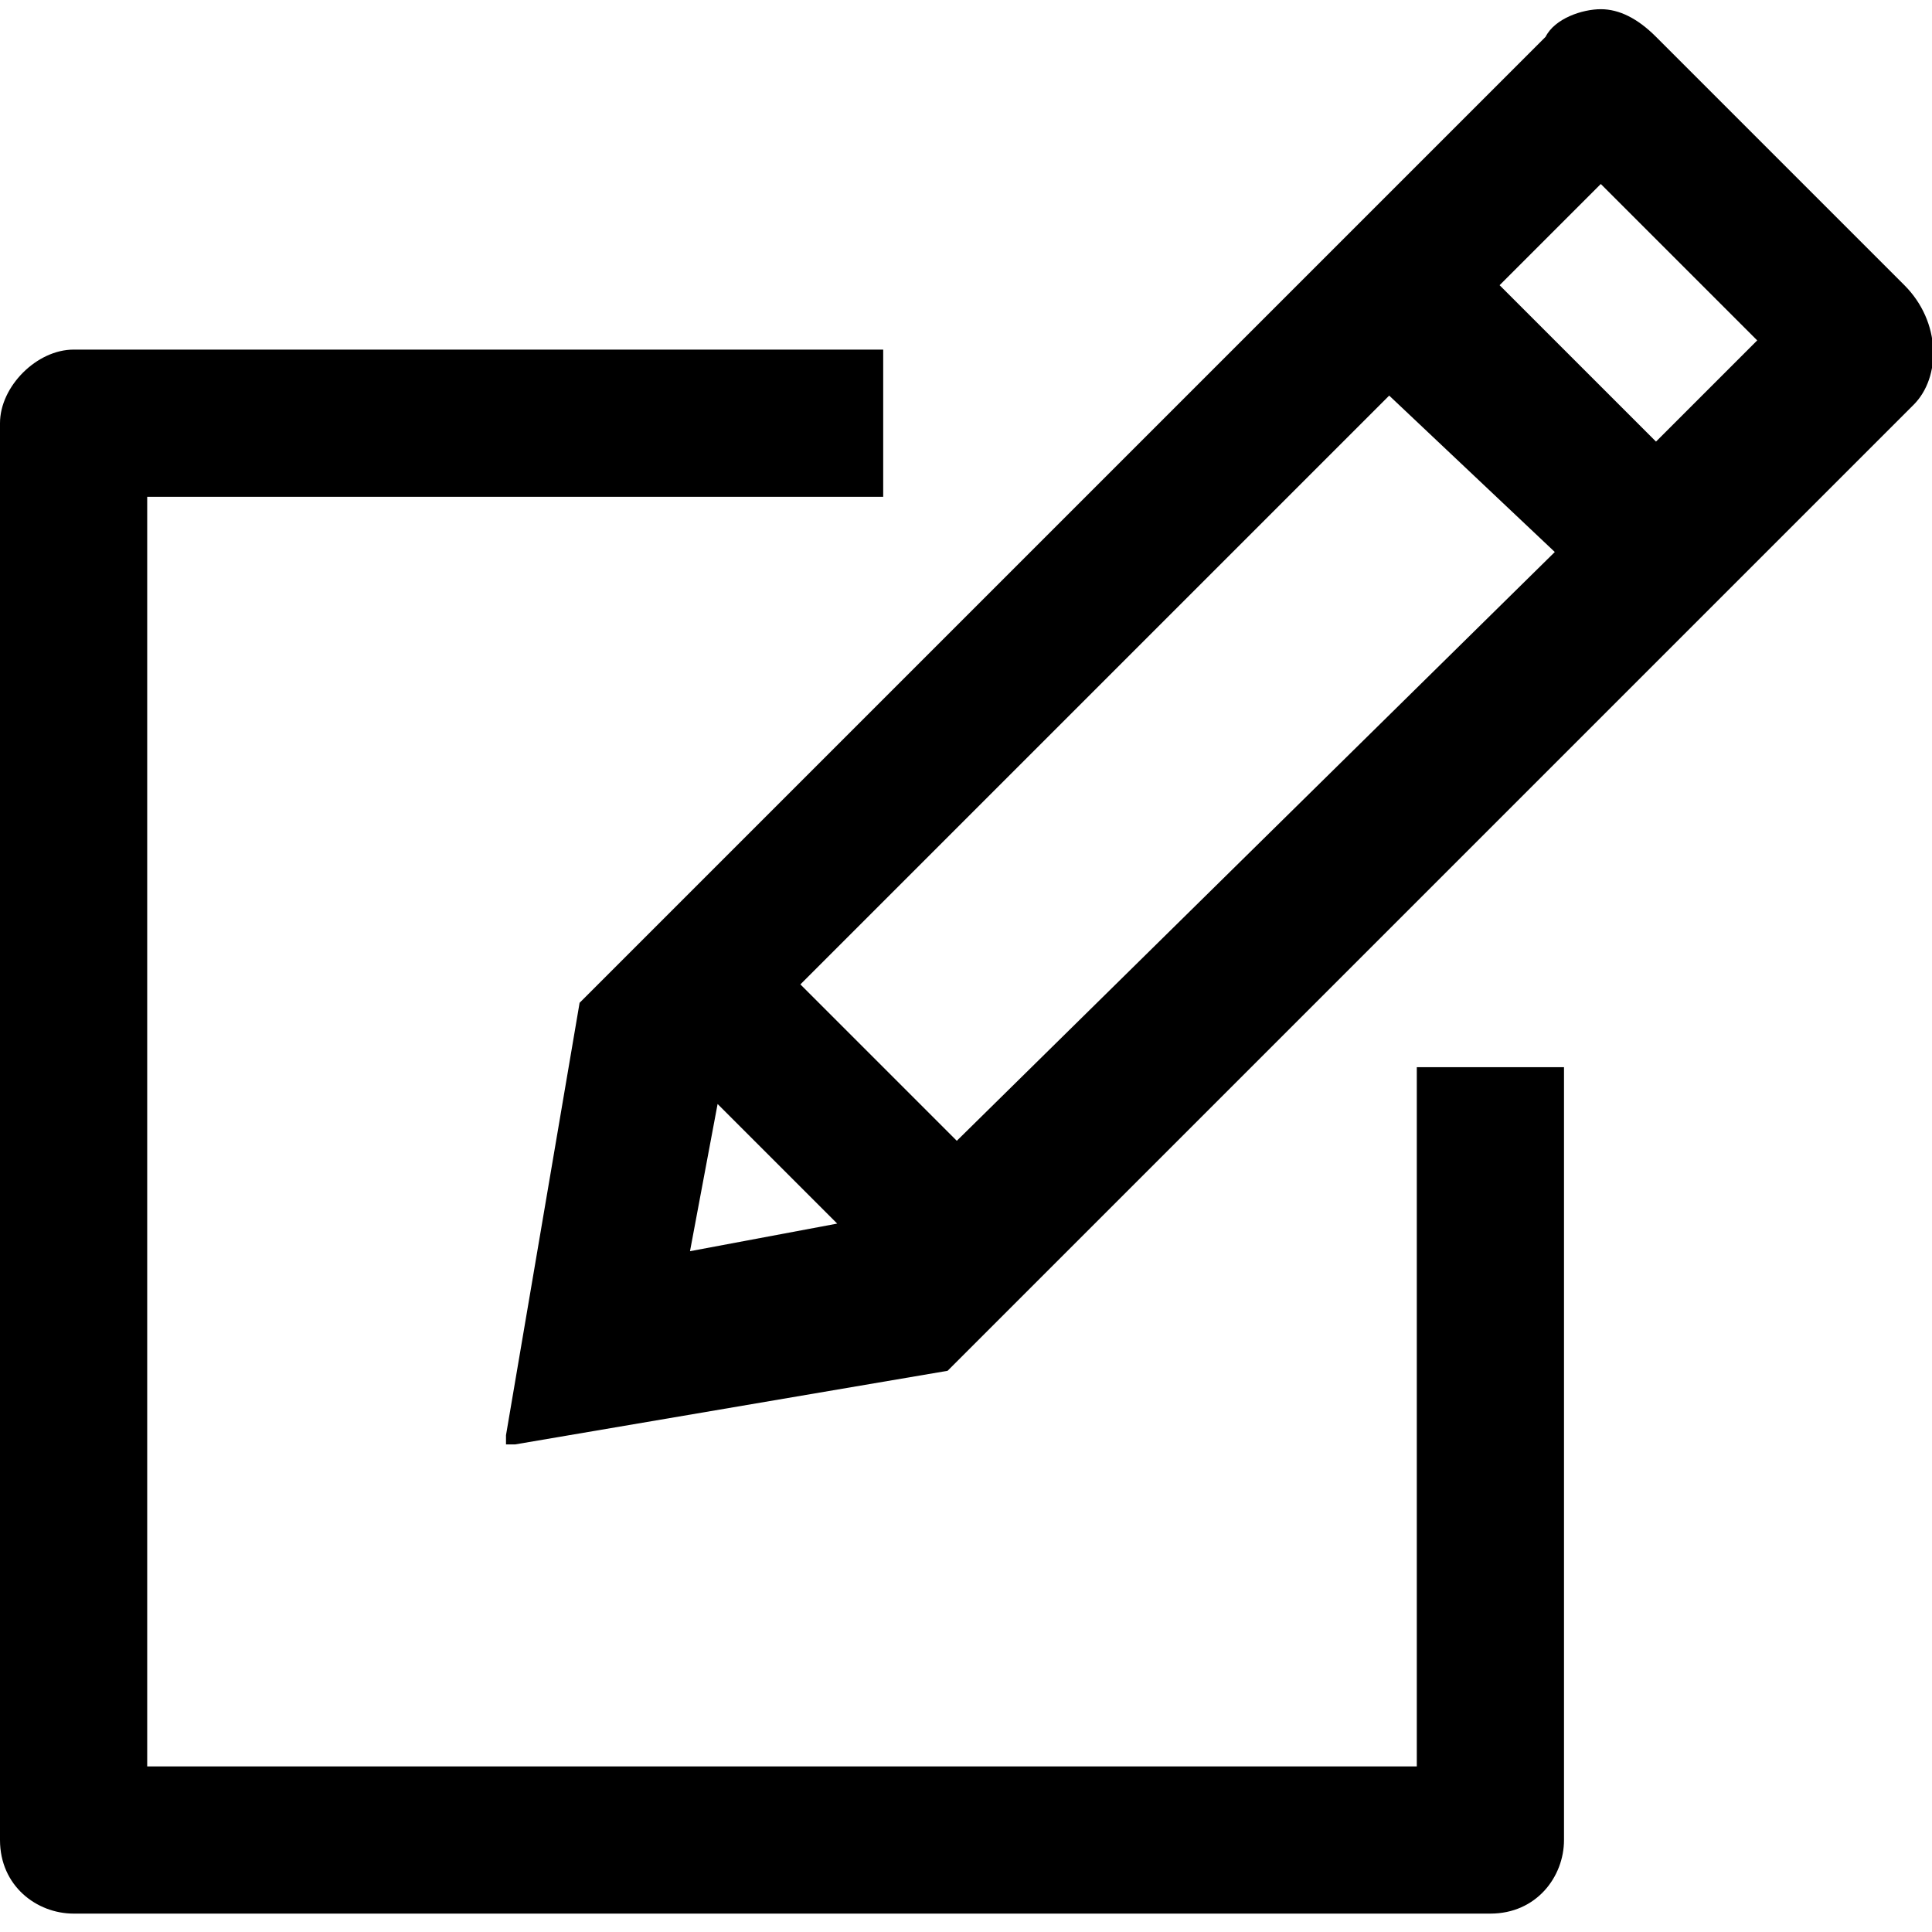 <svg xmlns="http://www.w3.org/2000/svg" viewBox="0 0 21 21">
	<g>
		<path d="M20.7,3.1L18,0.4c-0.2-0.2-0.4-0.3-0.6-0.3c0,0,0,0,0,0c-0.2,0-0.5,0.1-0.6,0.3l-2.2,2.2c0,0,0,0,0,0c0,0,0,0,0,0l-8.3,8.3l-0.8,4.7c0,0,0,0.1,0,0.1c0,0,0,0,0.1,0l4.7-0.8l8.3-8.3c0,0,0,0,0,0c0,0,0,0,0,0l2.2-2.2C21.1,4.1,21.1,3.5,20.7,3.1z M7.5,13.6L7.8,12l1.3,1.3L7.5,13.6z M10.4,12.4l-1.7-1.7l6.4-6.4L16.9,6L10.4,12.4z M18,4.8l-1.7-1.7l1.1-1.1l1.7,1.7L18,4.8z"/>
		<path d="M15.4,19.2H1.6V5.4h8V3.8H0.8C0.4,3.8,0,4.2,0,4.6V20c0,0.5,0.4,0.8,0.8,0.8h15.4c0.5,0,0.8-0.4,0.8-0.8v-8.4h-1.6V19.2z"/>
	</g>
</svg>
